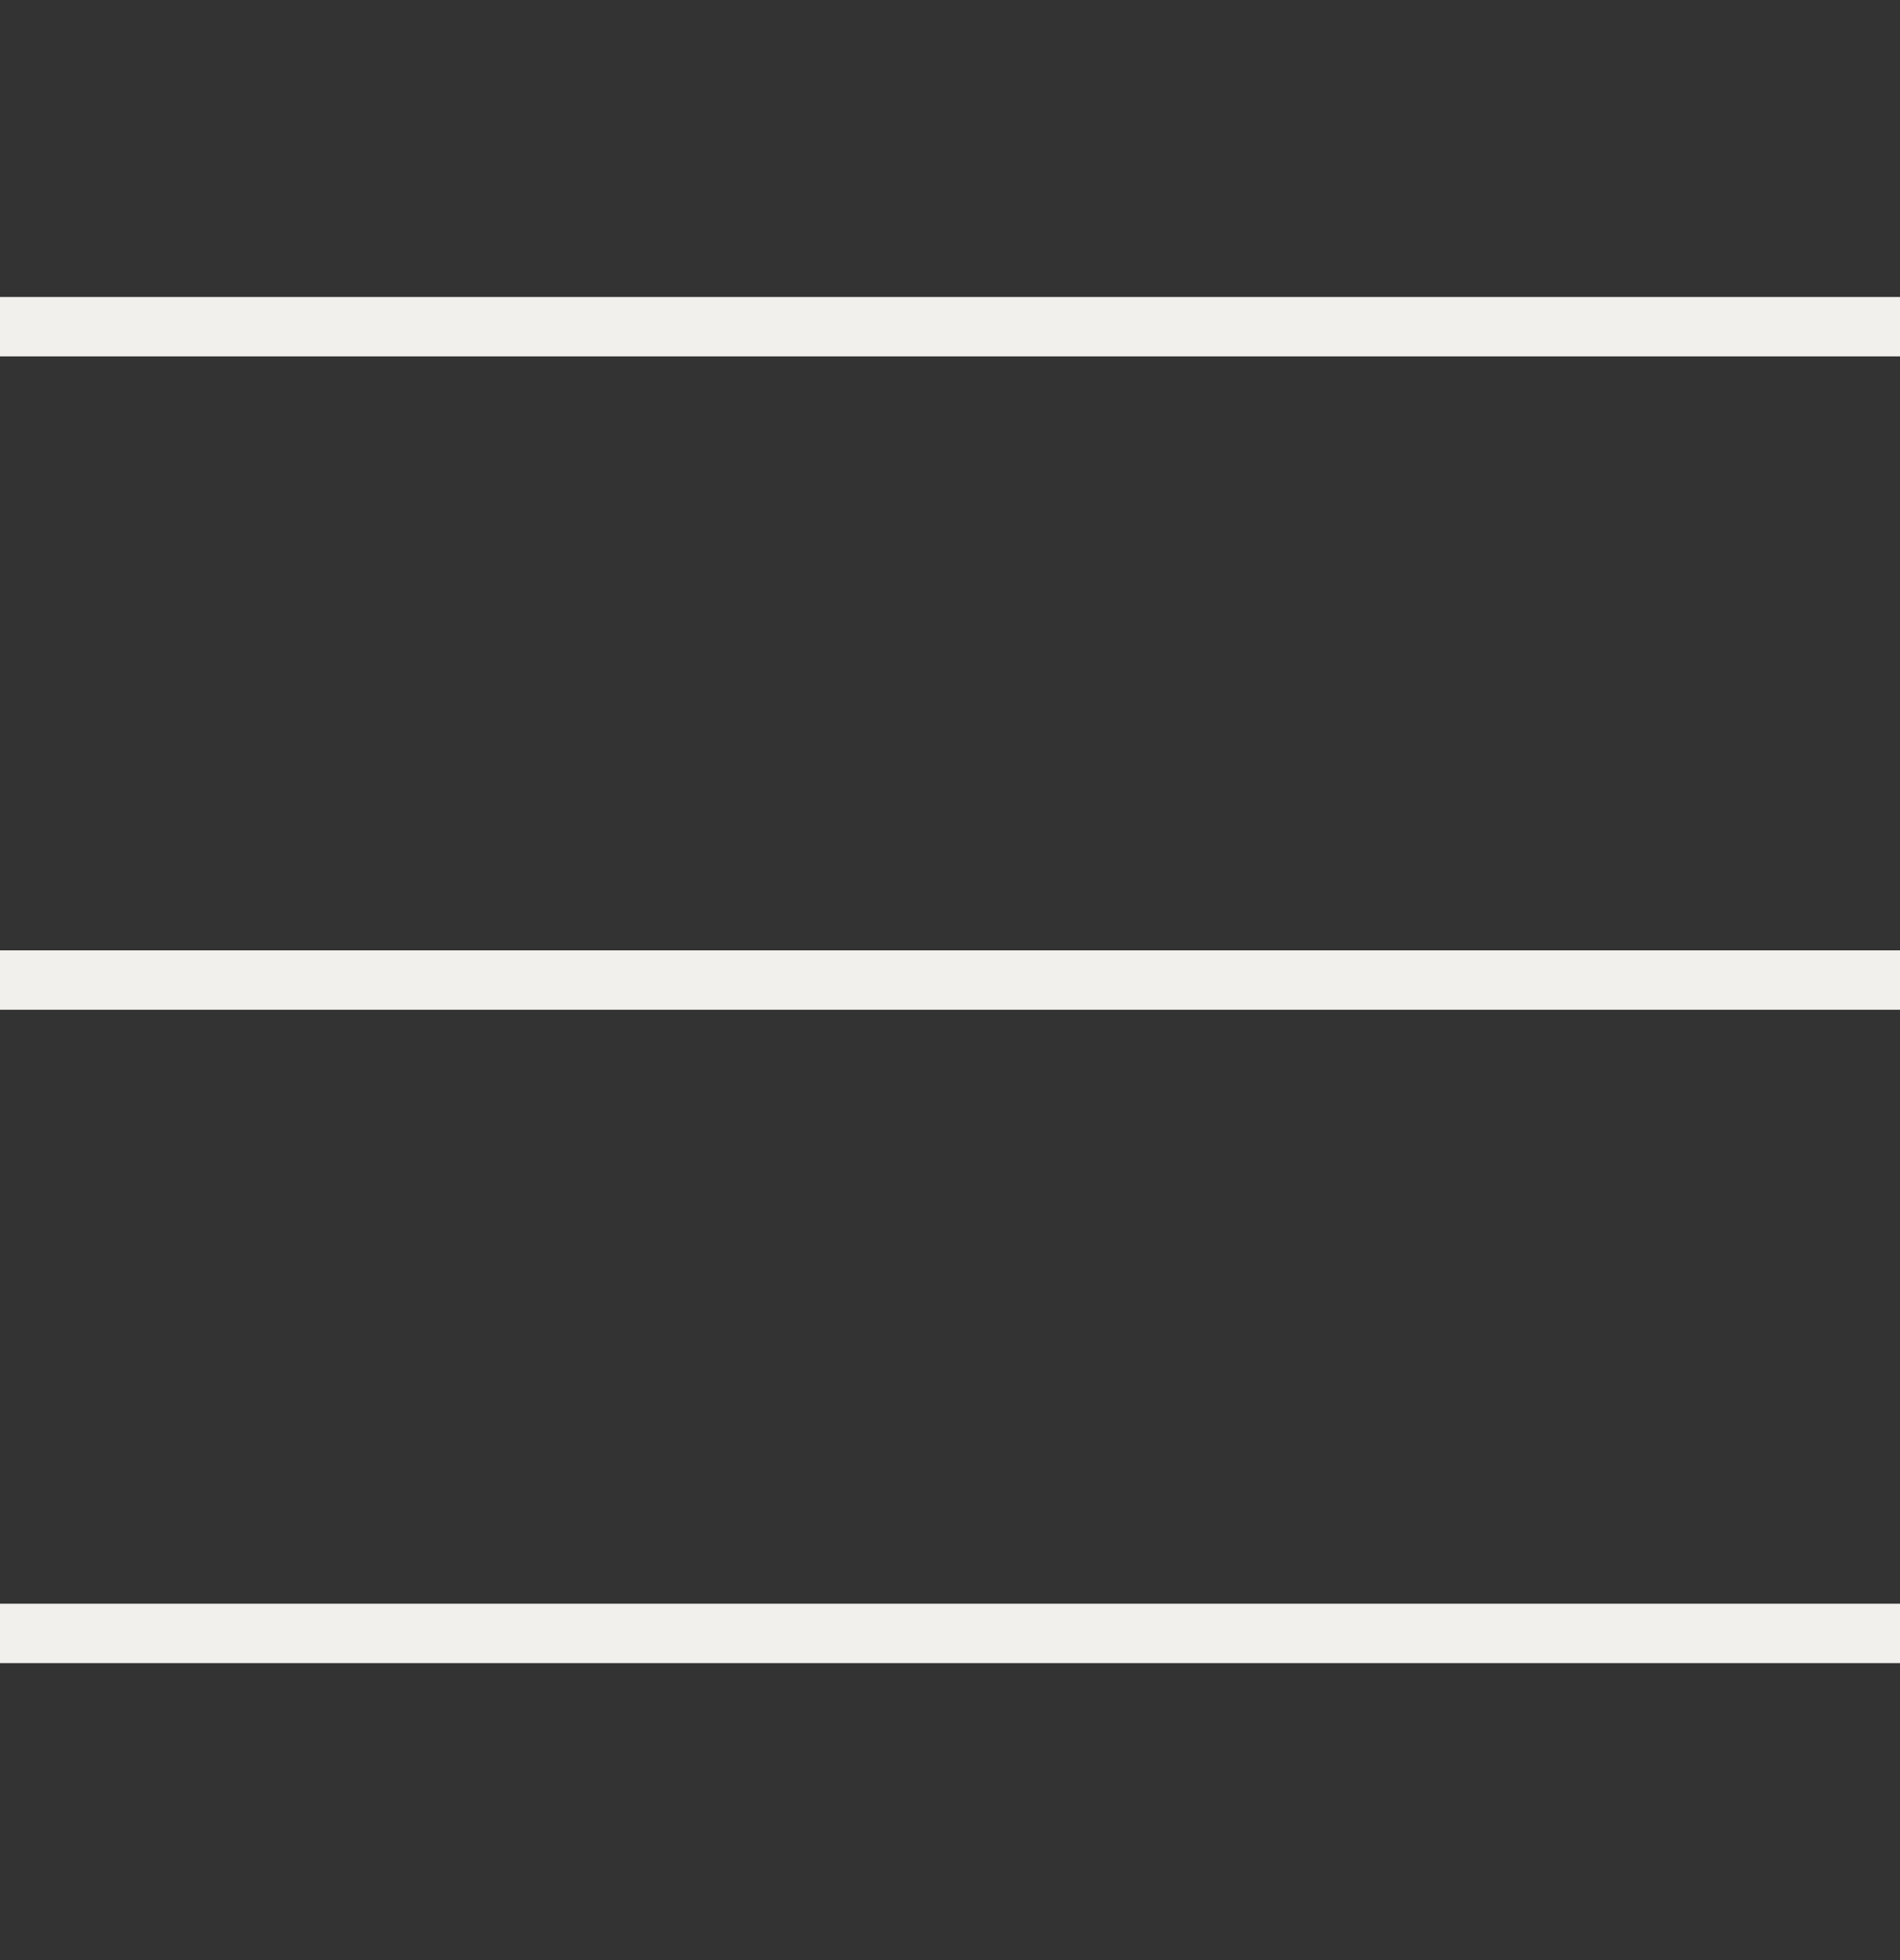 <svg width="32" height="33" viewBox="0 0 32 33" fill="none" xmlns="http://www.w3.org/2000/svg">
<rect x="0" y="0" width="32" height="33" fill="#333333" stroke="none"/>
<path d="M0 5.5H32" stroke="#F1F0EC"/>
<path d="M0 16.5H32" stroke="#F1F0EC"/>
<path d="M0 27.5H32" stroke="#F1F0EC"/>
</svg>
